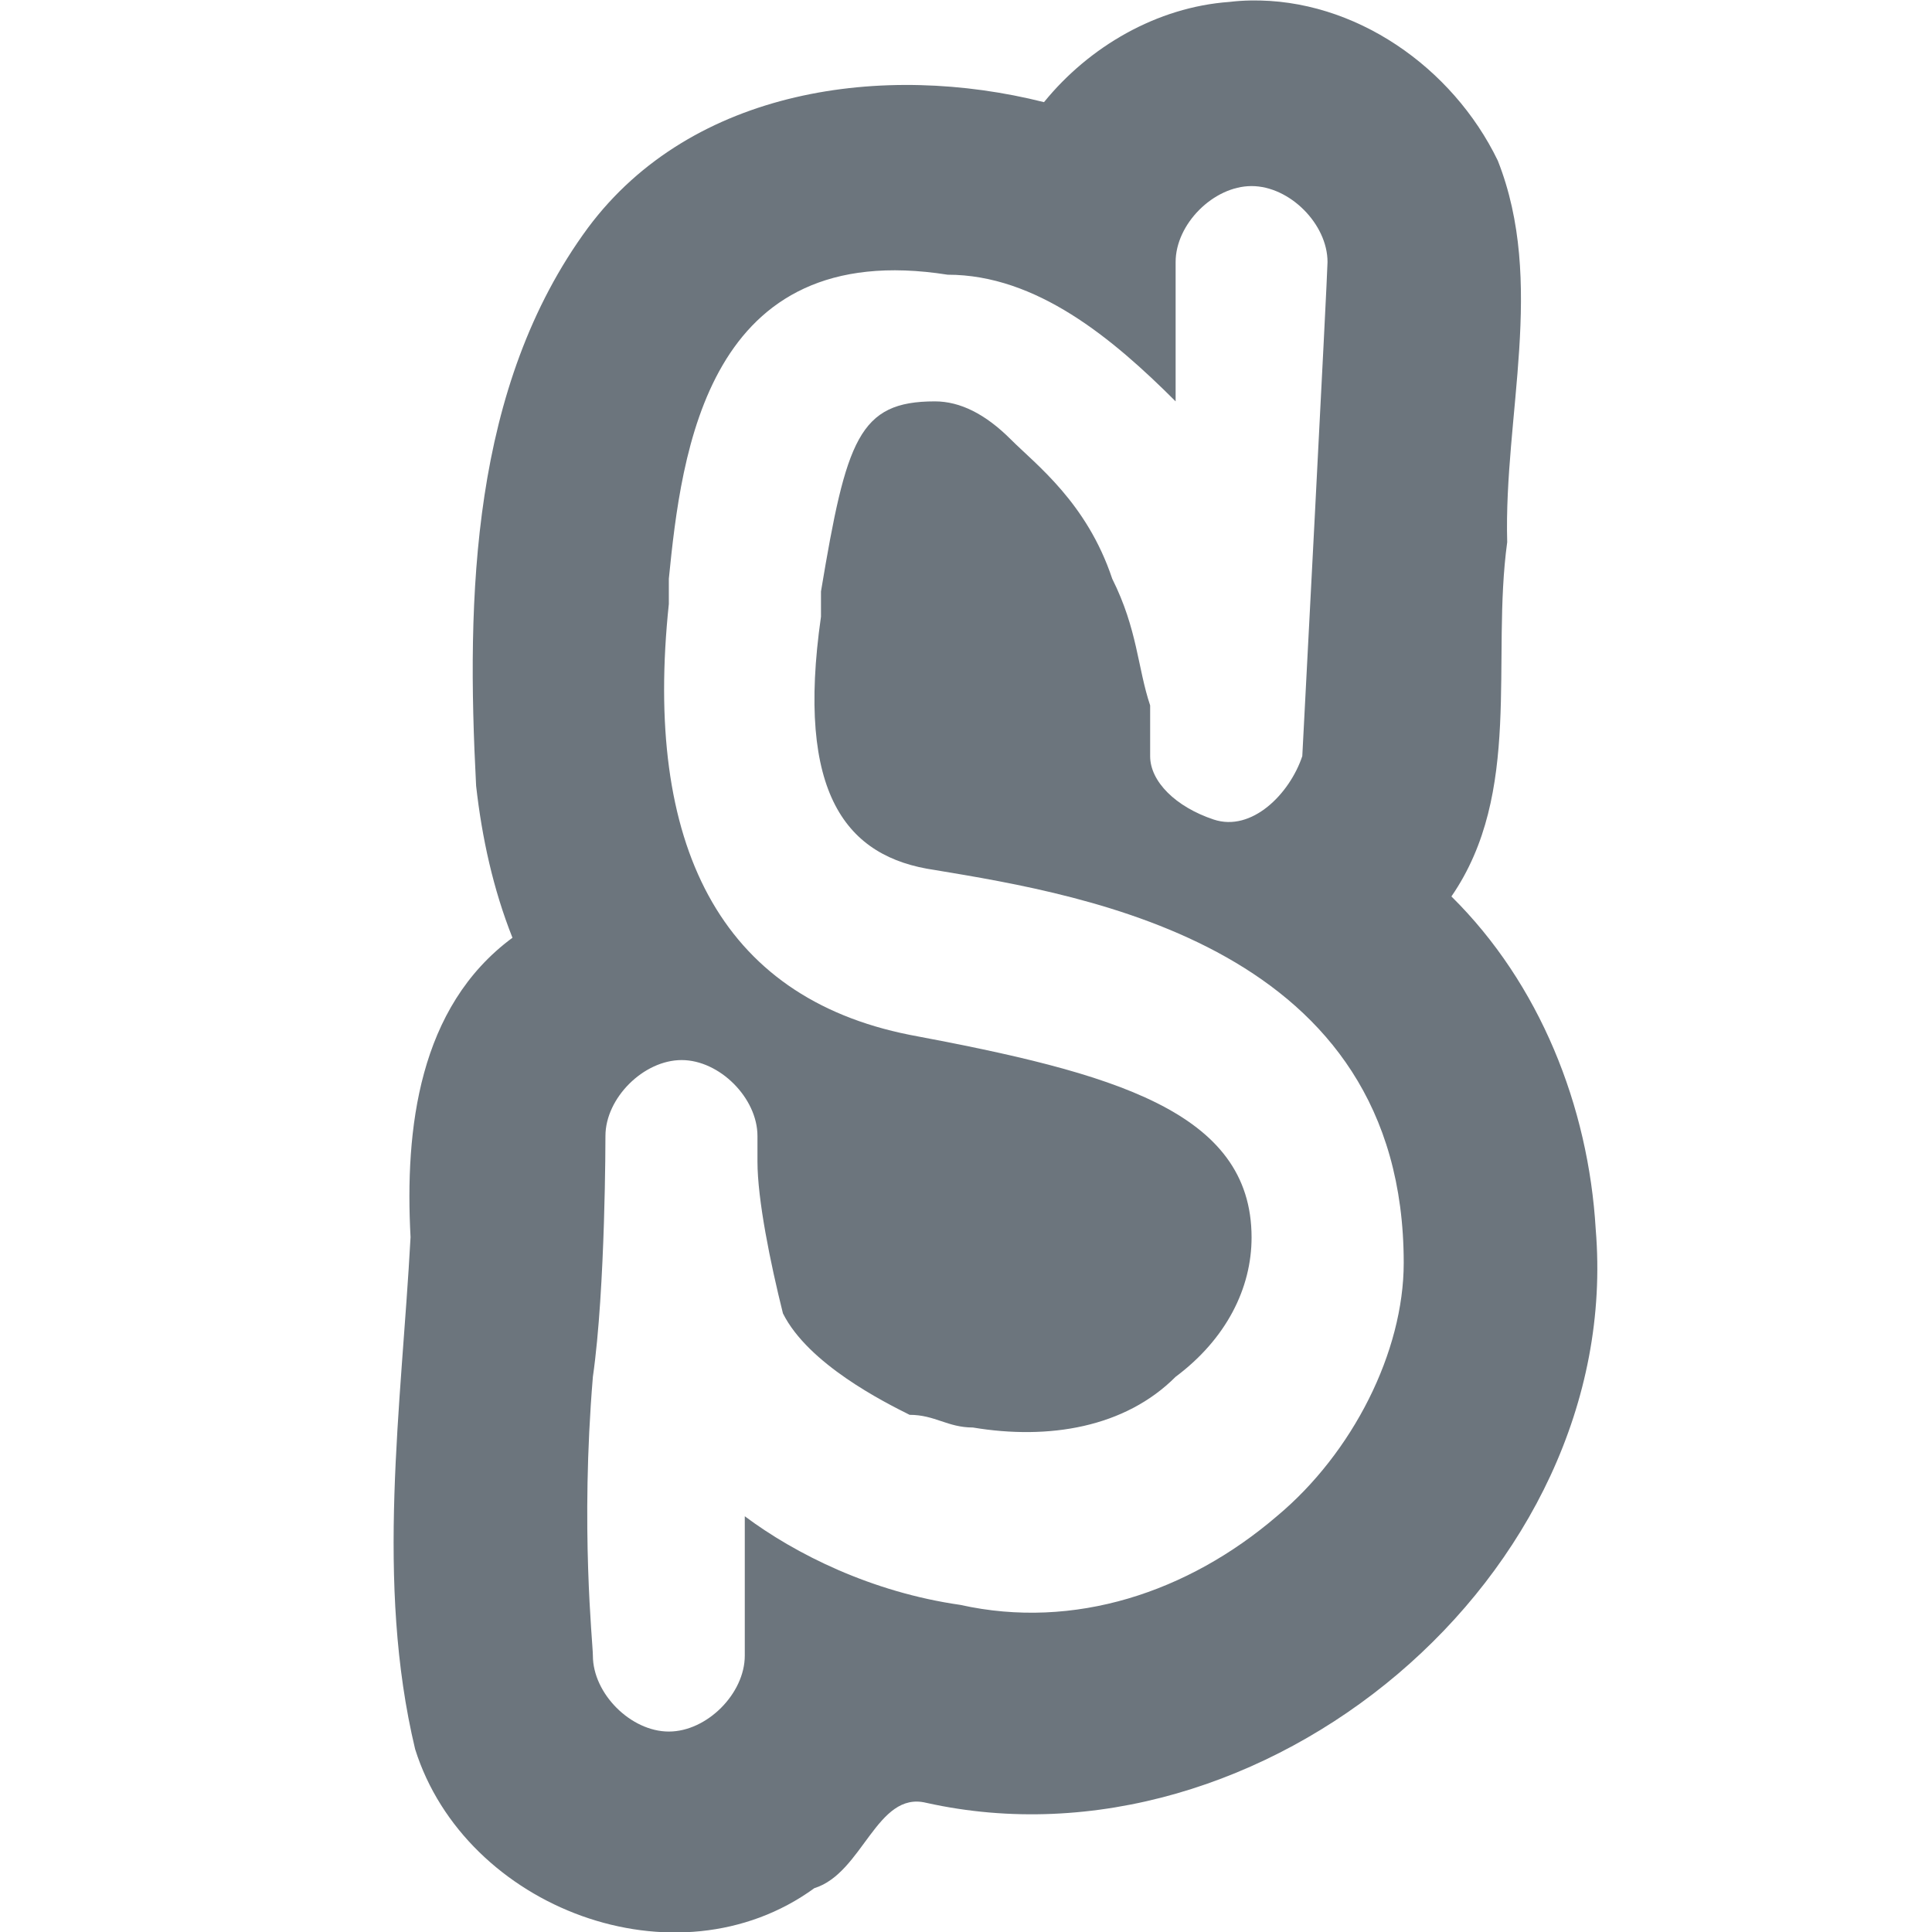 <?xml version="1.0" encoding="UTF-8" standalone="no"?>
<svg
   class="svg-inline--fa fa-twitter fa-w-16"
   aria-hidden="true"
   data-icon="twitter"
   data-prefix="fab"
   focusable="false"
   role="img"
   version="1.1"
   viewBox="0 0 16 16"
   id="svg4"
   sodipodi:docname="icon-scratch.svg"
   inkscape:version="1.1 (c68e22c387, 2021-05-23)"
   xmlns:inkscape="http://www.inkscape.org/namespaces/inkscape"
   xmlns:sodipodi="http://sodipodi.sourceforge.net/DTD/sodipodi-0.dtd"
   xmlns="http://www.w3.org/2000/svg"
   xmlns:svg="http://www.w3.org/2000/svg">
  <defs
     id="defs8" />
  <sodipodi:namedview
     id="namedview6"
     pagecolor="#ffffff"
     bordercolor="#666666"
     borderopacity="1.0"
     inkscape:pageshadow="2"
     inkscape:pageopacity="0.0"
     inkscape:pagecheckerboard="0"
     showgrid="false"
     inkscape:zoom="37.918601"
     inkscape:cx="7.977615"
     inkscape:cy="7.9512427"
     inkscape:window-width="1920"
     inkscape:window-height="1017"
     inkscape:window-x="3832"
     inkscape:window-y="-8"
     inkscape:window-maximized="1"
     inkscape:current-layer="svg4" />
  <path
     id="path2"
     style="fill:#6c757d;fill-opacity:1;stroke-width:0.8"
     class="st0"
     d="M 10.354 0.004 C 10.296 0.005 10.238 0.009 10.18 0.016 C 9.583 0.059 9.021 0.384 8.646 0.846 C 7.324 0.513 5.733 0.726 4.869 1.887 C 3.901 3.201 3.861 4.942 3.943 6.508 C 3.991 6.937 4.084 7.363 4.244 7.766 C 3.466 8.34 3.352 9.351 3.4 10.246 C 3.324 11.651 3.107 13.103 3.438 14.486 C 3.852 15.803 5.602 16.468 6.744 15.637 C 7.146 15.513 7.26 14.83 7.67 14.93 C 10.452 15.55 13.454 13.05 13.215 10.18 C 13.155 9.161 12.751 8.146 12.02 7.424 C 12.612 6.564 12.348 5.47 12.482 4.49 C 12.453 3.442 12.802 2.337 12.404 1.33 C 12.03 0.557 11.22 -0.013 10.354 0.004 z M 10.365 1.541 C 10.68 1.541 10.994 1.855 10.994 2.17 C 10.994 2.275 10.785 6.262 10.785 6.262 C 10.68 6.576 10.366 6.892 10.051 6.787 C 9.736 6.682 9.525 6.472 9.525 6.262 L 9.525 5.842 C 9.42 5.527 9.421 5.213 9.211 4.793 C 9.001 4.163 8.581 3.849 8.371 3.639 C 8.161 3.429 7.952 3.324 7.742 3.324 C 7.113 3.324 7.009 3.639 6.799 4.898 L 6.799 5.107 C 6.589 6.576 7.008 7.1 7.742 7.205 C 9.001 7.415 11.625 7.836 11.625 10.459 C 11.625 11.193 11.204 12.032 10.574 12.557 C 9.84 13.186 8.897 13.501 7.953 13.291 C 7.219 13.186 6.588 12.871 6.168 12.557 L 6.168 13.711 C 6.168 14.026 5.854 14.34 5.539 14.34 C 5.224 14.34 4.91 14.026 4.91 13.711 C 4.91 13.606 4.805 12.661 4.91 11.402 C 5.015 10.668 5.014 9.408 5.014 9.408 C 5.014 9.093 5.33 8.779 5.645 8.779 C 5.959 8.779 6.273 9.093 6.273 9.408 L 6.273 9.619 C 6.273 9.934 6.379 10.457 6.484 10.877 C 6.694 11.297 7.323 11.612 7.533 11.717 C 7.743 11.717 7.847 11.822 8.057 11.822 C 8.686 11.927 9.317 11.822 9.736 11.402 C 10.156 11.088 10.365 10.668 10.365 10.248 C 10.365 9.199 9.212 8.885 7.533 8.57 C 5.959 8.256 5.329 6.995 5.539 5.002 L 5.539 4.793 C 5.644 3.744 5.854 1.961 7.848 2.275 C 8.582 2.275 9.212 2.8 9.736 3.324 L 9.736 2.17 C 9.736 1.855 10.05 1.541 10.365 1.541 z " />
</svg>
